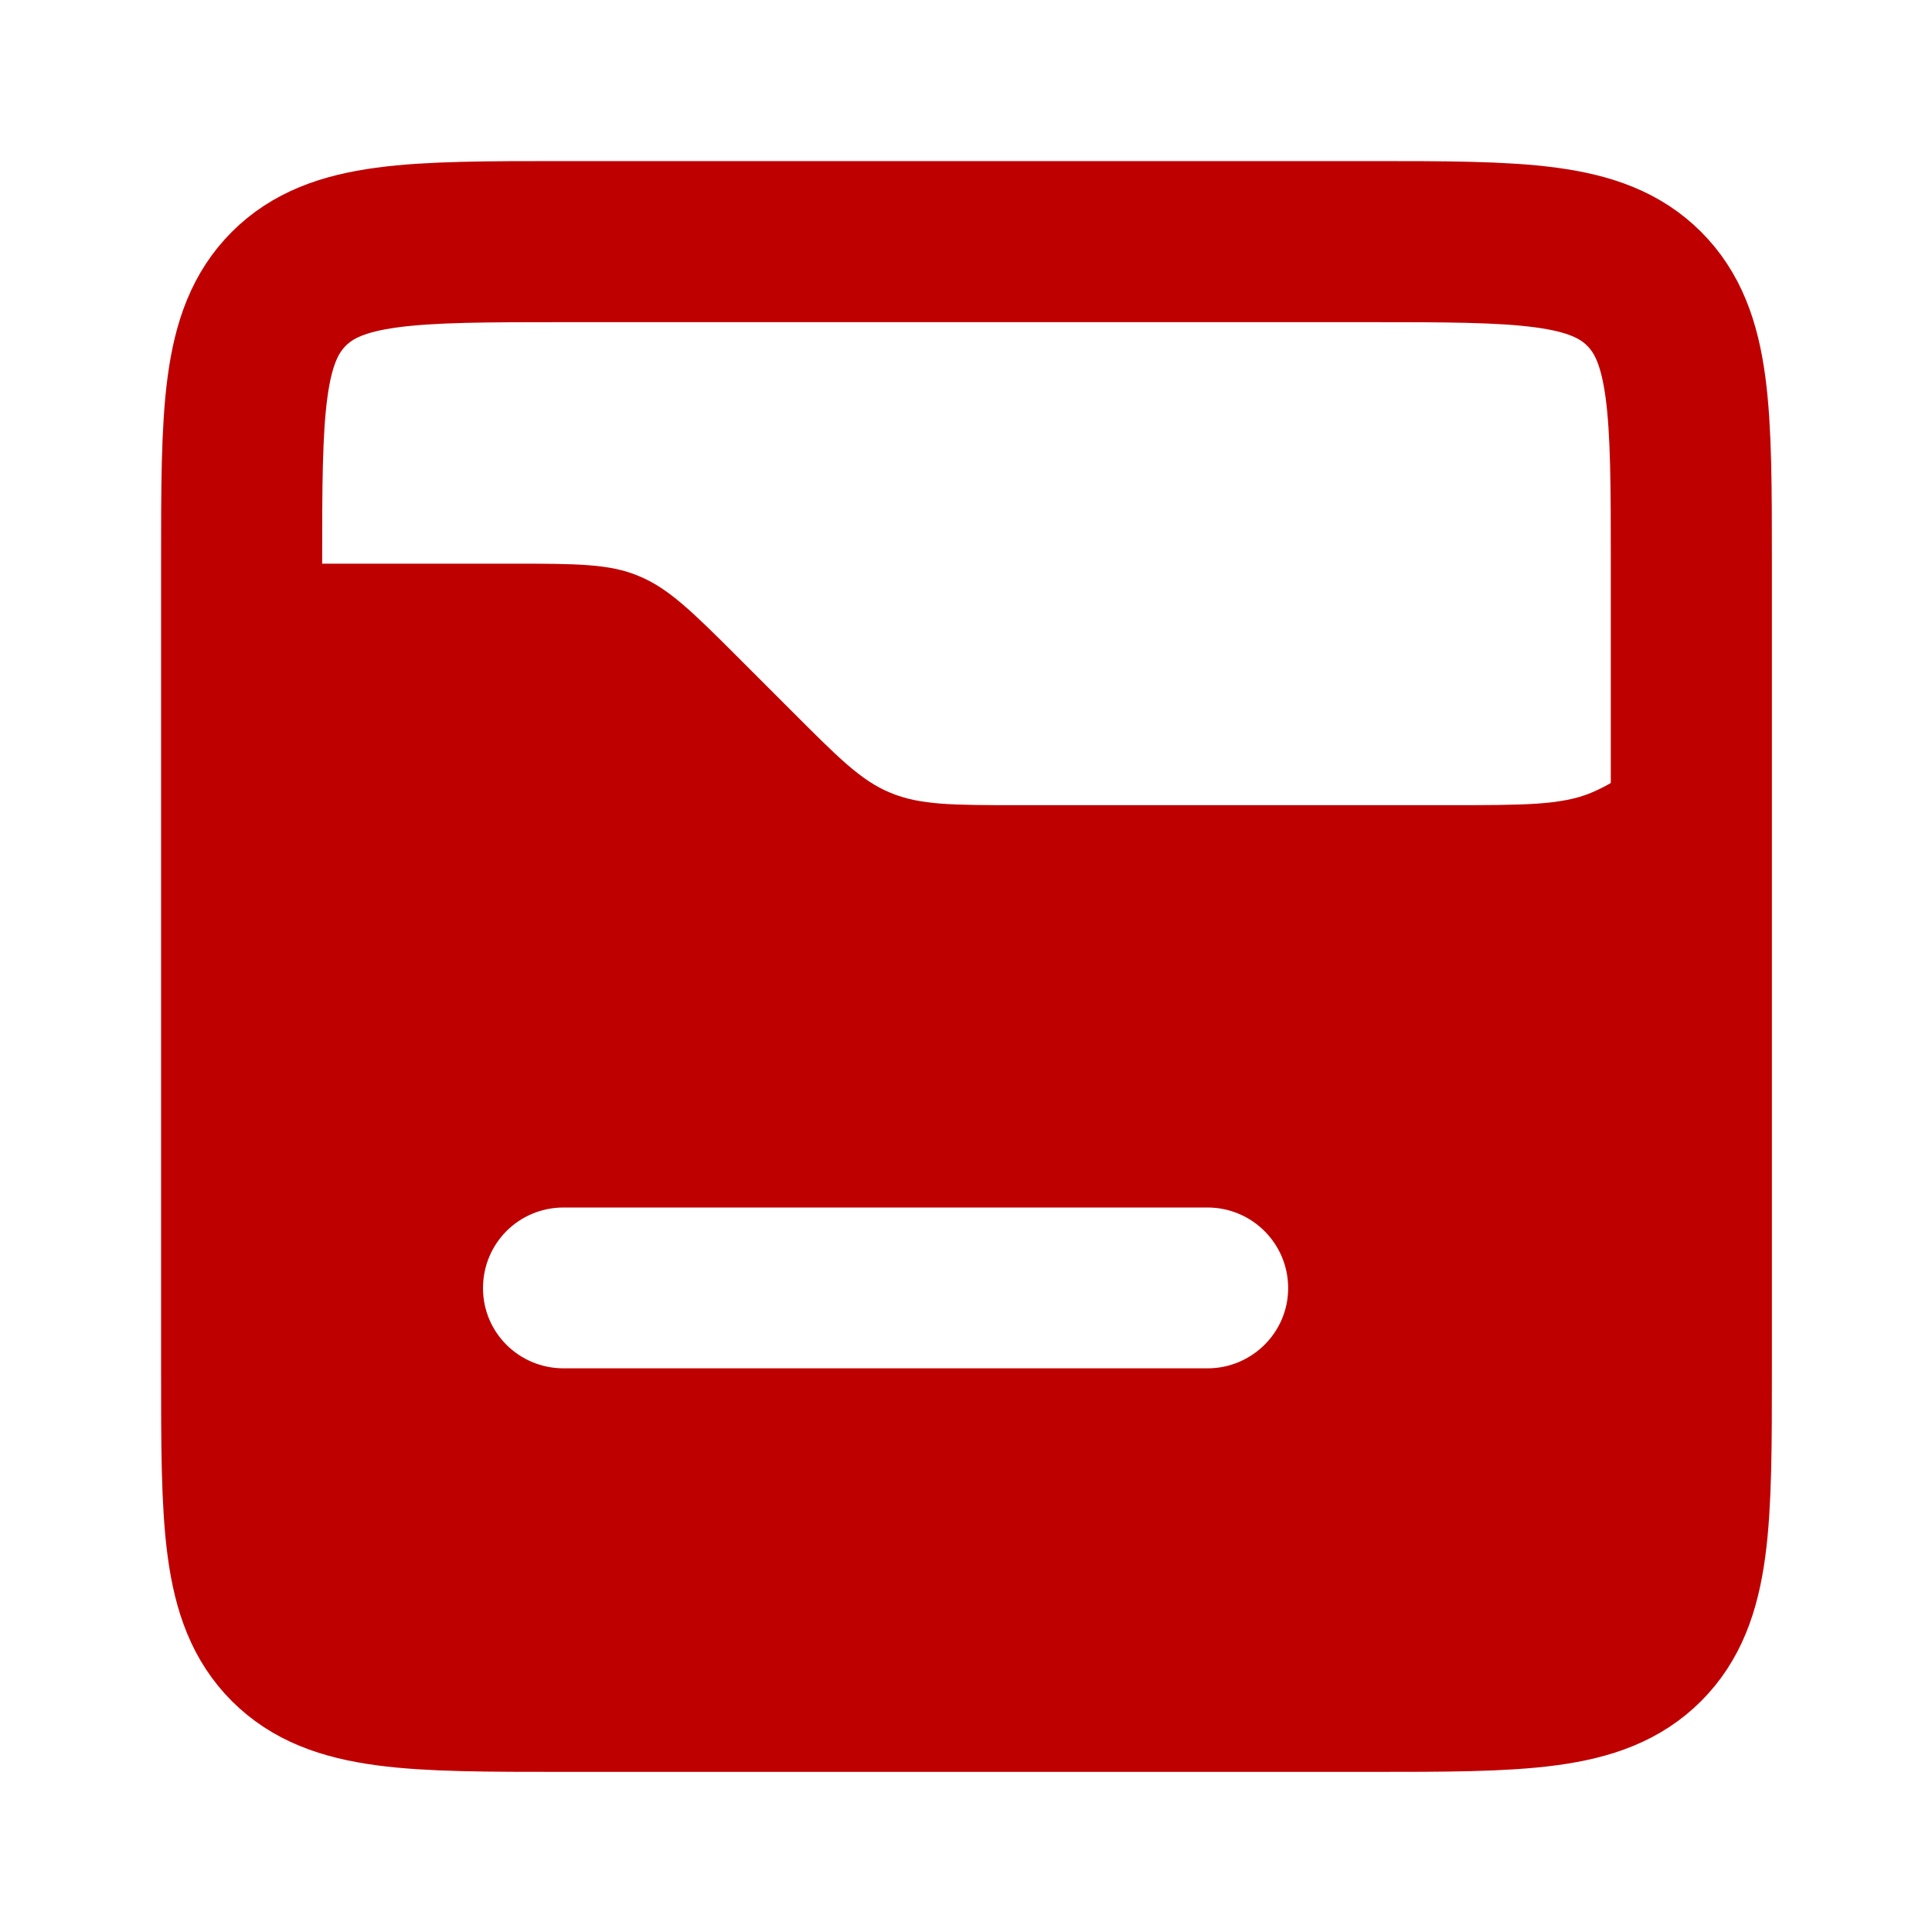 <svg xmlns="http://www.w3.org/2000/svg" xmlns:xlink="http://www.w3.org/1999/xlink" width="16" height="16" viewBox="0 0 16 16" version="1.1"><g id="surface1"><path style="fill:none;stroke-width:2;stroke-linecap:butt;stroke-linejoin:miter;stroke:#bf0000;stroke-opacity:1;stroke-miterlimit:4;" d="M 3 7.002 C 3 5.115 3 4.172 3.586 3.586 C 4.172 3 5.115 3 7.002 3 L 16.998 3 C 18.885 3 19.828 3 20.414 3.586 C 21 4.172 21 5.115 21 7.002 L 21 16.998 C 21 18.885 21 19.828 20.414 20.414 C 19.828 21 18.885 21 16.998 21 L 7.002 21 C 5.115 21 4.172 21 3.586 20.414 C 3 19.828 3 18.885 3 16.998 Z M 3 7.002 " transform="matrix(0.667,0,0,0.667,0,0)"/><path style=" stroke:none;fill-rule:evenodd;fill:#bf0000;fill-opacity:1;" d="M 12 6.668 L 8.438 6.668 C 7.891 6.668 7.621 6.668 7.375 6.566 C 7.129 6.465 6.938 6.27 6.555 5.887 L 6.113 5.445 C 5.73 5.062 5.535 4.871 5.289 4.77 C 5.047 4.668 4.773 4.668 4.227 4.668 L 2 4.668 L 2 11.332 C 2 12.59 2 13.219 2.391 13.609 C 2.781 14 3.41 14 4.668 14 L 11.332 14 C 12.59 14 13.219 14 13.609 13.609 C 14 13.219 14 12.59 14 11.332 L 14 4.668 C 14 5.289 14 5.598 13.898 5.844 C 13.766 6.172 13.504 6.43 13.176 6.566 C 12.93 6.668 12.621 6.668 12 6.668 Z M 4.668 10 C 4.297 10 4 10.297 4 10.668 C 4 11.035 4.297 11.332 4.668 11.332 L 10 11.332 C 10.367 11.332 10.668 11.035 10.668 10.668 C 10.668 10.297 10.367 10 10 10 Z M 4.668 10 "/></g></svg>
